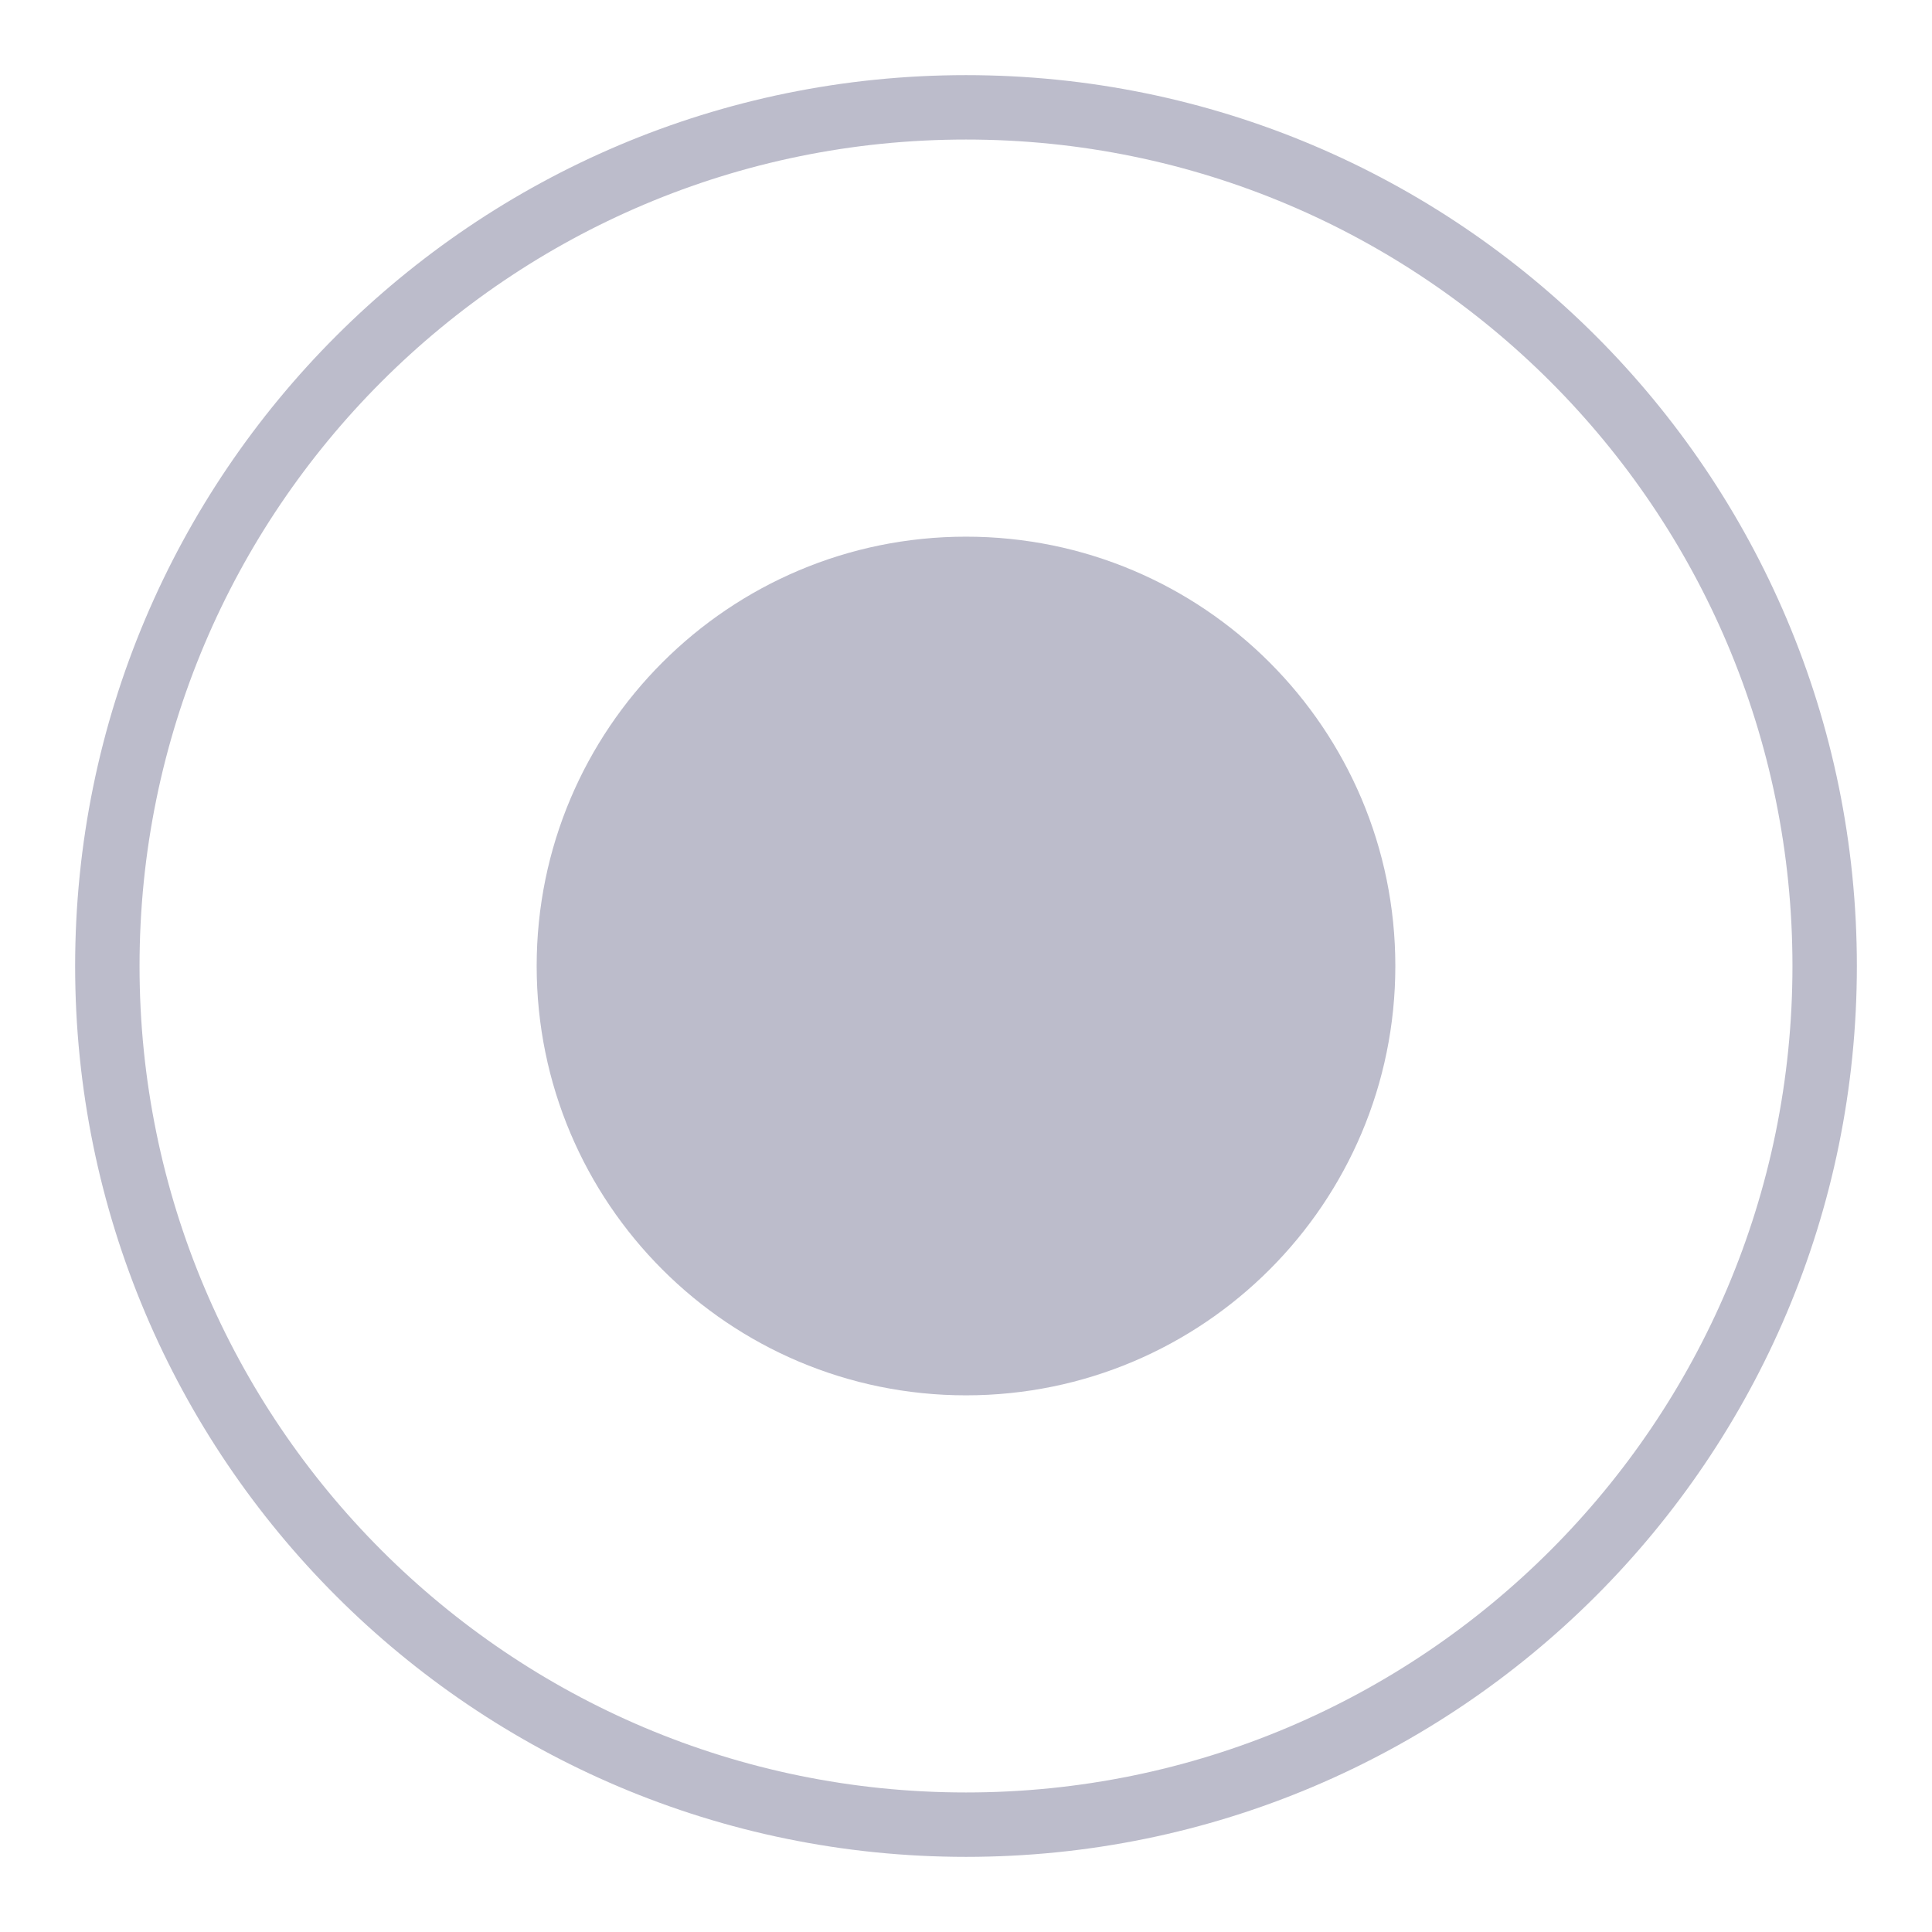 <!-- Generated by IcoMoon.io -->
<svg version="1.1" xmlns="http://www.w3.org/2000/svg" width="1024" height="1024" viewBox="0 0 1024 1024">
<title></title>
<g id="icomoon-ignore">
</g>
<path fill="#bcbccb" d="M512 739.556c125.673 0 227.556-101.882 227.556-227.556 0-125.676-101.882-227.556-227.556-227.556-125.676 0-227.556 101.88-227.556 227.556 0 125.673 101.88 227.556 227.556 227.556z"></path>
<path fill="none" stroke="#bcbccb" stroke-linejoin="miter" stroke-linecap="butt" stroke-miterlimit="4" stroke-width="34.133" d="M512 967.111c251.352 0 455.111-203.759 455.111-455.111s-203.759-455.111-455.111-455.111c-251.351 0-455.111 203.76-455.111 455.111s203.76 455.111 455.111 455.111z"></path>
</svg>
